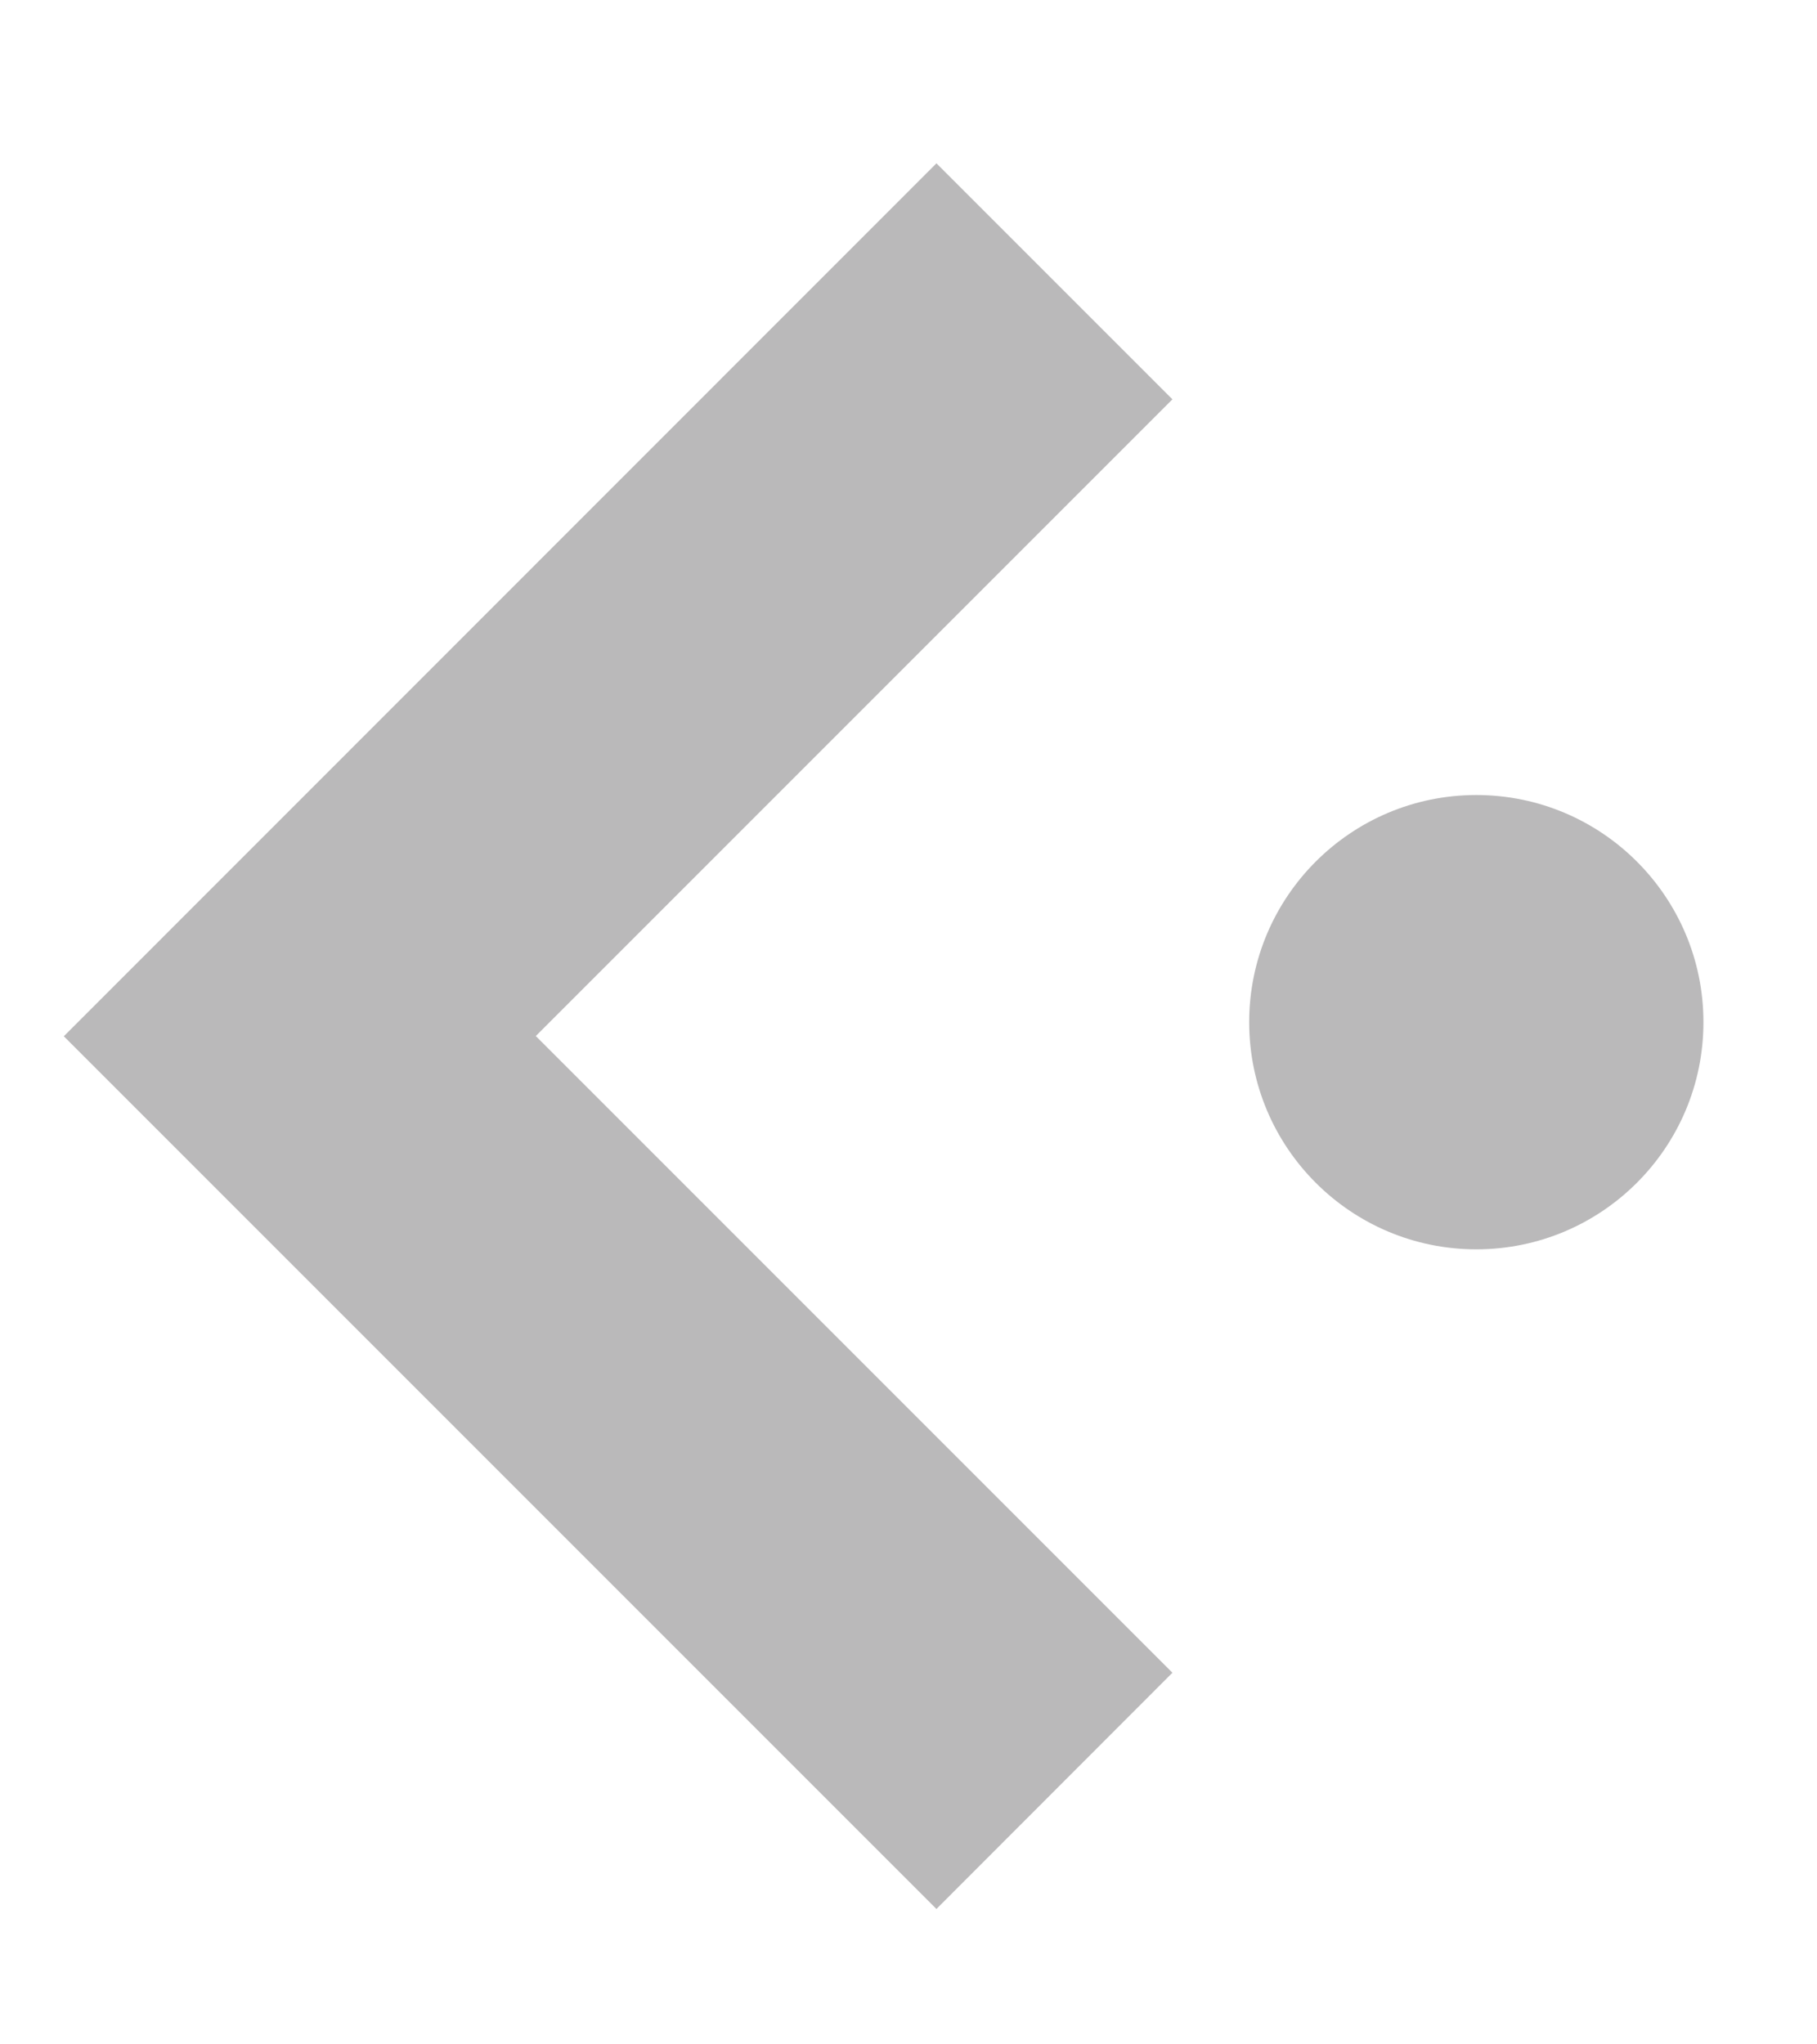 <svg width="8" height="9" viewBox="0 0 8 9" fill="none" xmlns="http://www.w3.org/2000/svg">
<path d="M5.162 7.364L4.123 8.404L0.281 4.562L4.123 0.719L5.162 1.758L2.359 4.561L5.162 7.364Z" fill="#BAB9BA"/>
<path d="M6.5 5.5C7.052 5.5 7.5 5.052 7.5 4.5C7.5 3.948 7.052 3.5 6.5 3.5C5.948 3.5 5.5 3.948 5.5 4.5C5.5 5.052 5.948 5.5 6.5 5.5Z" fill="#BAB9BA"/>
</svg>
